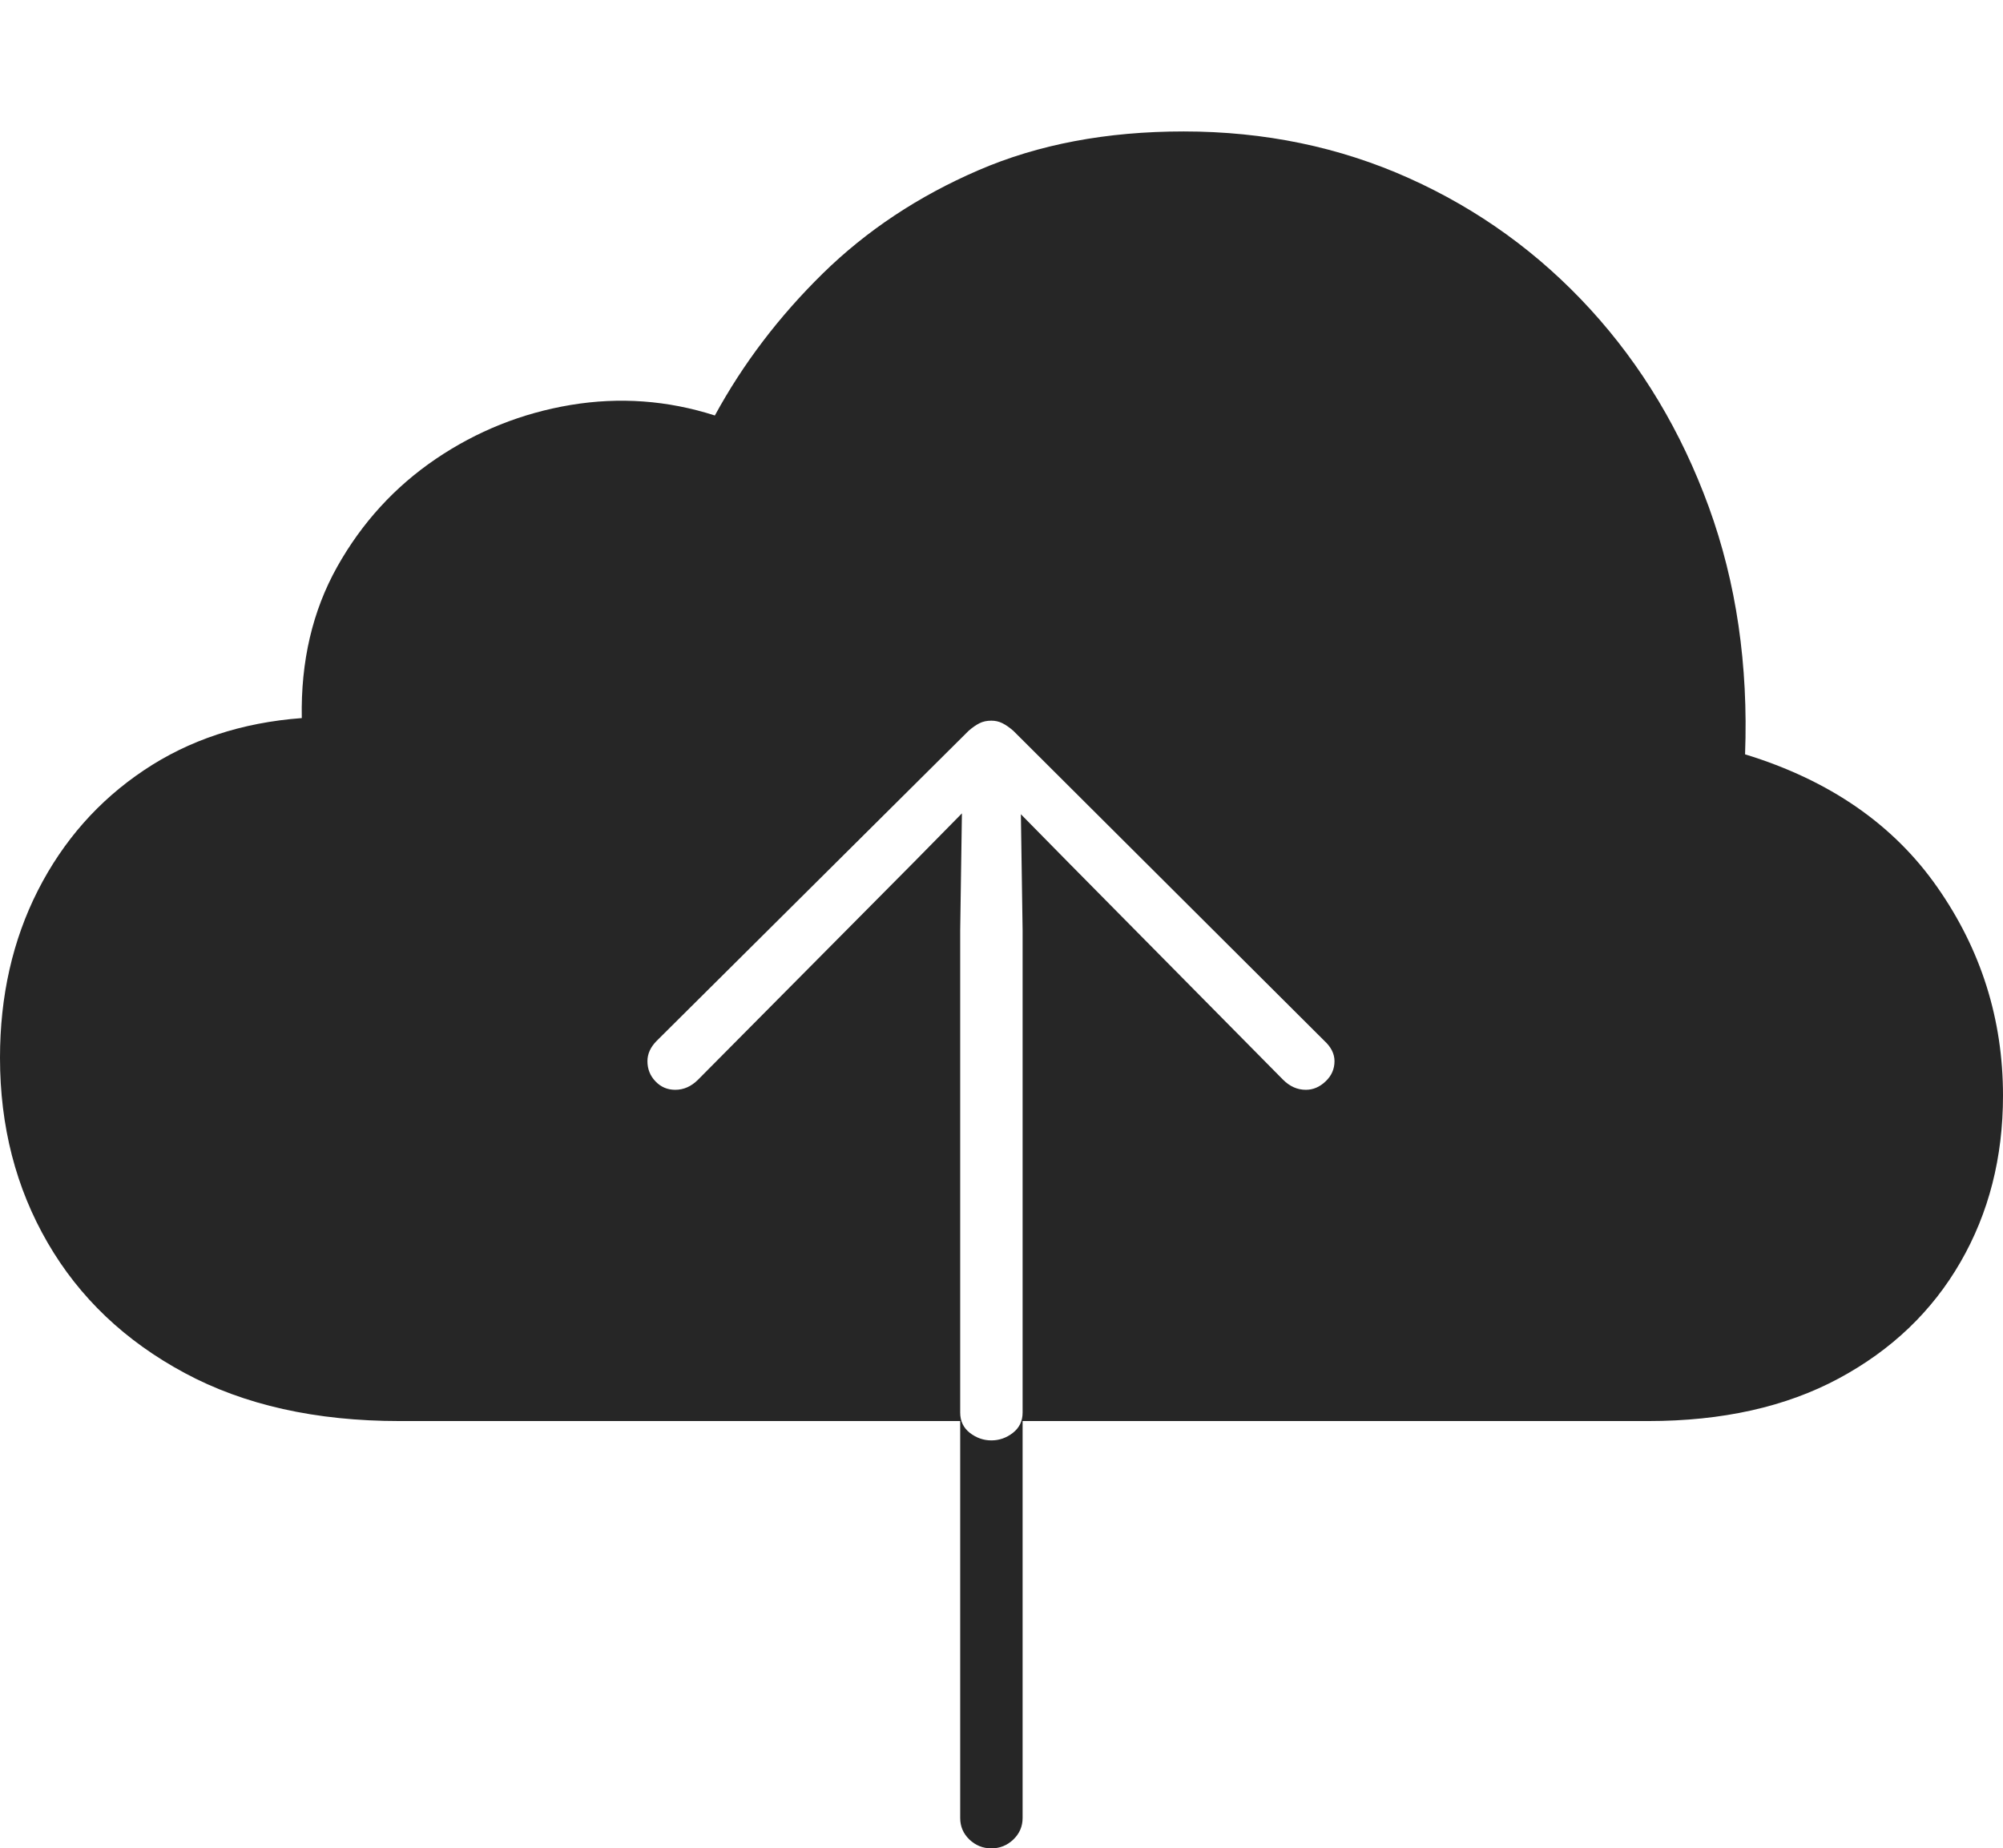 <?xml version="1.0" encoding="UTF-8"?>
<!--Generator: Apple Native CoreSVG 175-->
<!DOCTYPE svg
PUBLIC "-//W3C//DTD SVG 1.1//EN"
       "http://www.w3.org/Graphics/SVG/1.1/DTD/svg11.dtd">
<svg version="1.1" xmlns="http://www.w3.org/2000/svg" xmlns:xlink="http://www.w3.org/1999/xlink" width="23.203" height="21.416">
 <g>
  <rect height="21.416" opacity="0" width="23.203" x="0" y="0"/>
  <path d="M0 12.256Q0 13.447 0.552 14.399Q1.104 15.352 2.139 15.908Q3.174 16.465 4.629 16.465L11.123 16.465L11.123 21.064Q11.123 21.211 11.23 21.314Q11.338 21.416 11.484 21.416Q11.631 21.416 11.738 21.314Q11.846 21.211 11.846 21.064L11.846 16.465L19.092 16.465Q20.381 16.465 21.299 15.972Q22.217 15.479 22.71 14.624Q23.203 13.77 23.203 12.695Q23.203 11.367 22.441 10.278Q21.68 9.189 20.215 8.74Q20.273 7.188 19.795 5.874Q19.316 4.561 18.423 3.584Q17.529 2.607 16.323 2.065Q15.117 1.523 13.711 1.523Q12.373 1.523 11.333 1.973Q10.293 2.422 9.531 3.169Q8.77 3.916 8.281 4.814Q7.461 4.551 6.611 4.692Q5.762 4.834 5.049 5.317Q4.336 5.801 3.906 6.567Q3.477 7.334 3.496 8.32Q2.451 8.398 1.665 8.926Q0.879 9.453 0.439 10.317Q0 11.182 0 12.256ZM11.123 16.367L11.123 10.781L11.143 9.424L10.586 9.99L8.086 12.51Q7.969 12.627 7.822 12.627Q7.686 12.627 7.593 12.529Q7.5 12.432 7.5 12.295Q7.5 12.168 7.607 12.06L11.221 8.467Q11.289 8.408 11.348 8.379Q11.406 8.35 11.484 8.35Q11.553 8.35 11.611 8.379Q11.67 8.408 11.738 8.467L15.342 12.06Q15.459 12.168 15.459 12.295Q15.459 12.432 15.356 12.529Q15.254 12.627 15.127 12.627Q14.98 12.627 14.863 12.51L12.373 9.99L11.826 9.434L11.846 10.781L11.846 16.367Q11.846 16.514 11.733 16.602Q11.621 16.689 11.484 16.689Q11.348 16.689 11.235 16.602Q11.123 16.514 11.123 16.367Z" fill="rgba(0,0,0,0.85)"/>
 </g>
</svg>

